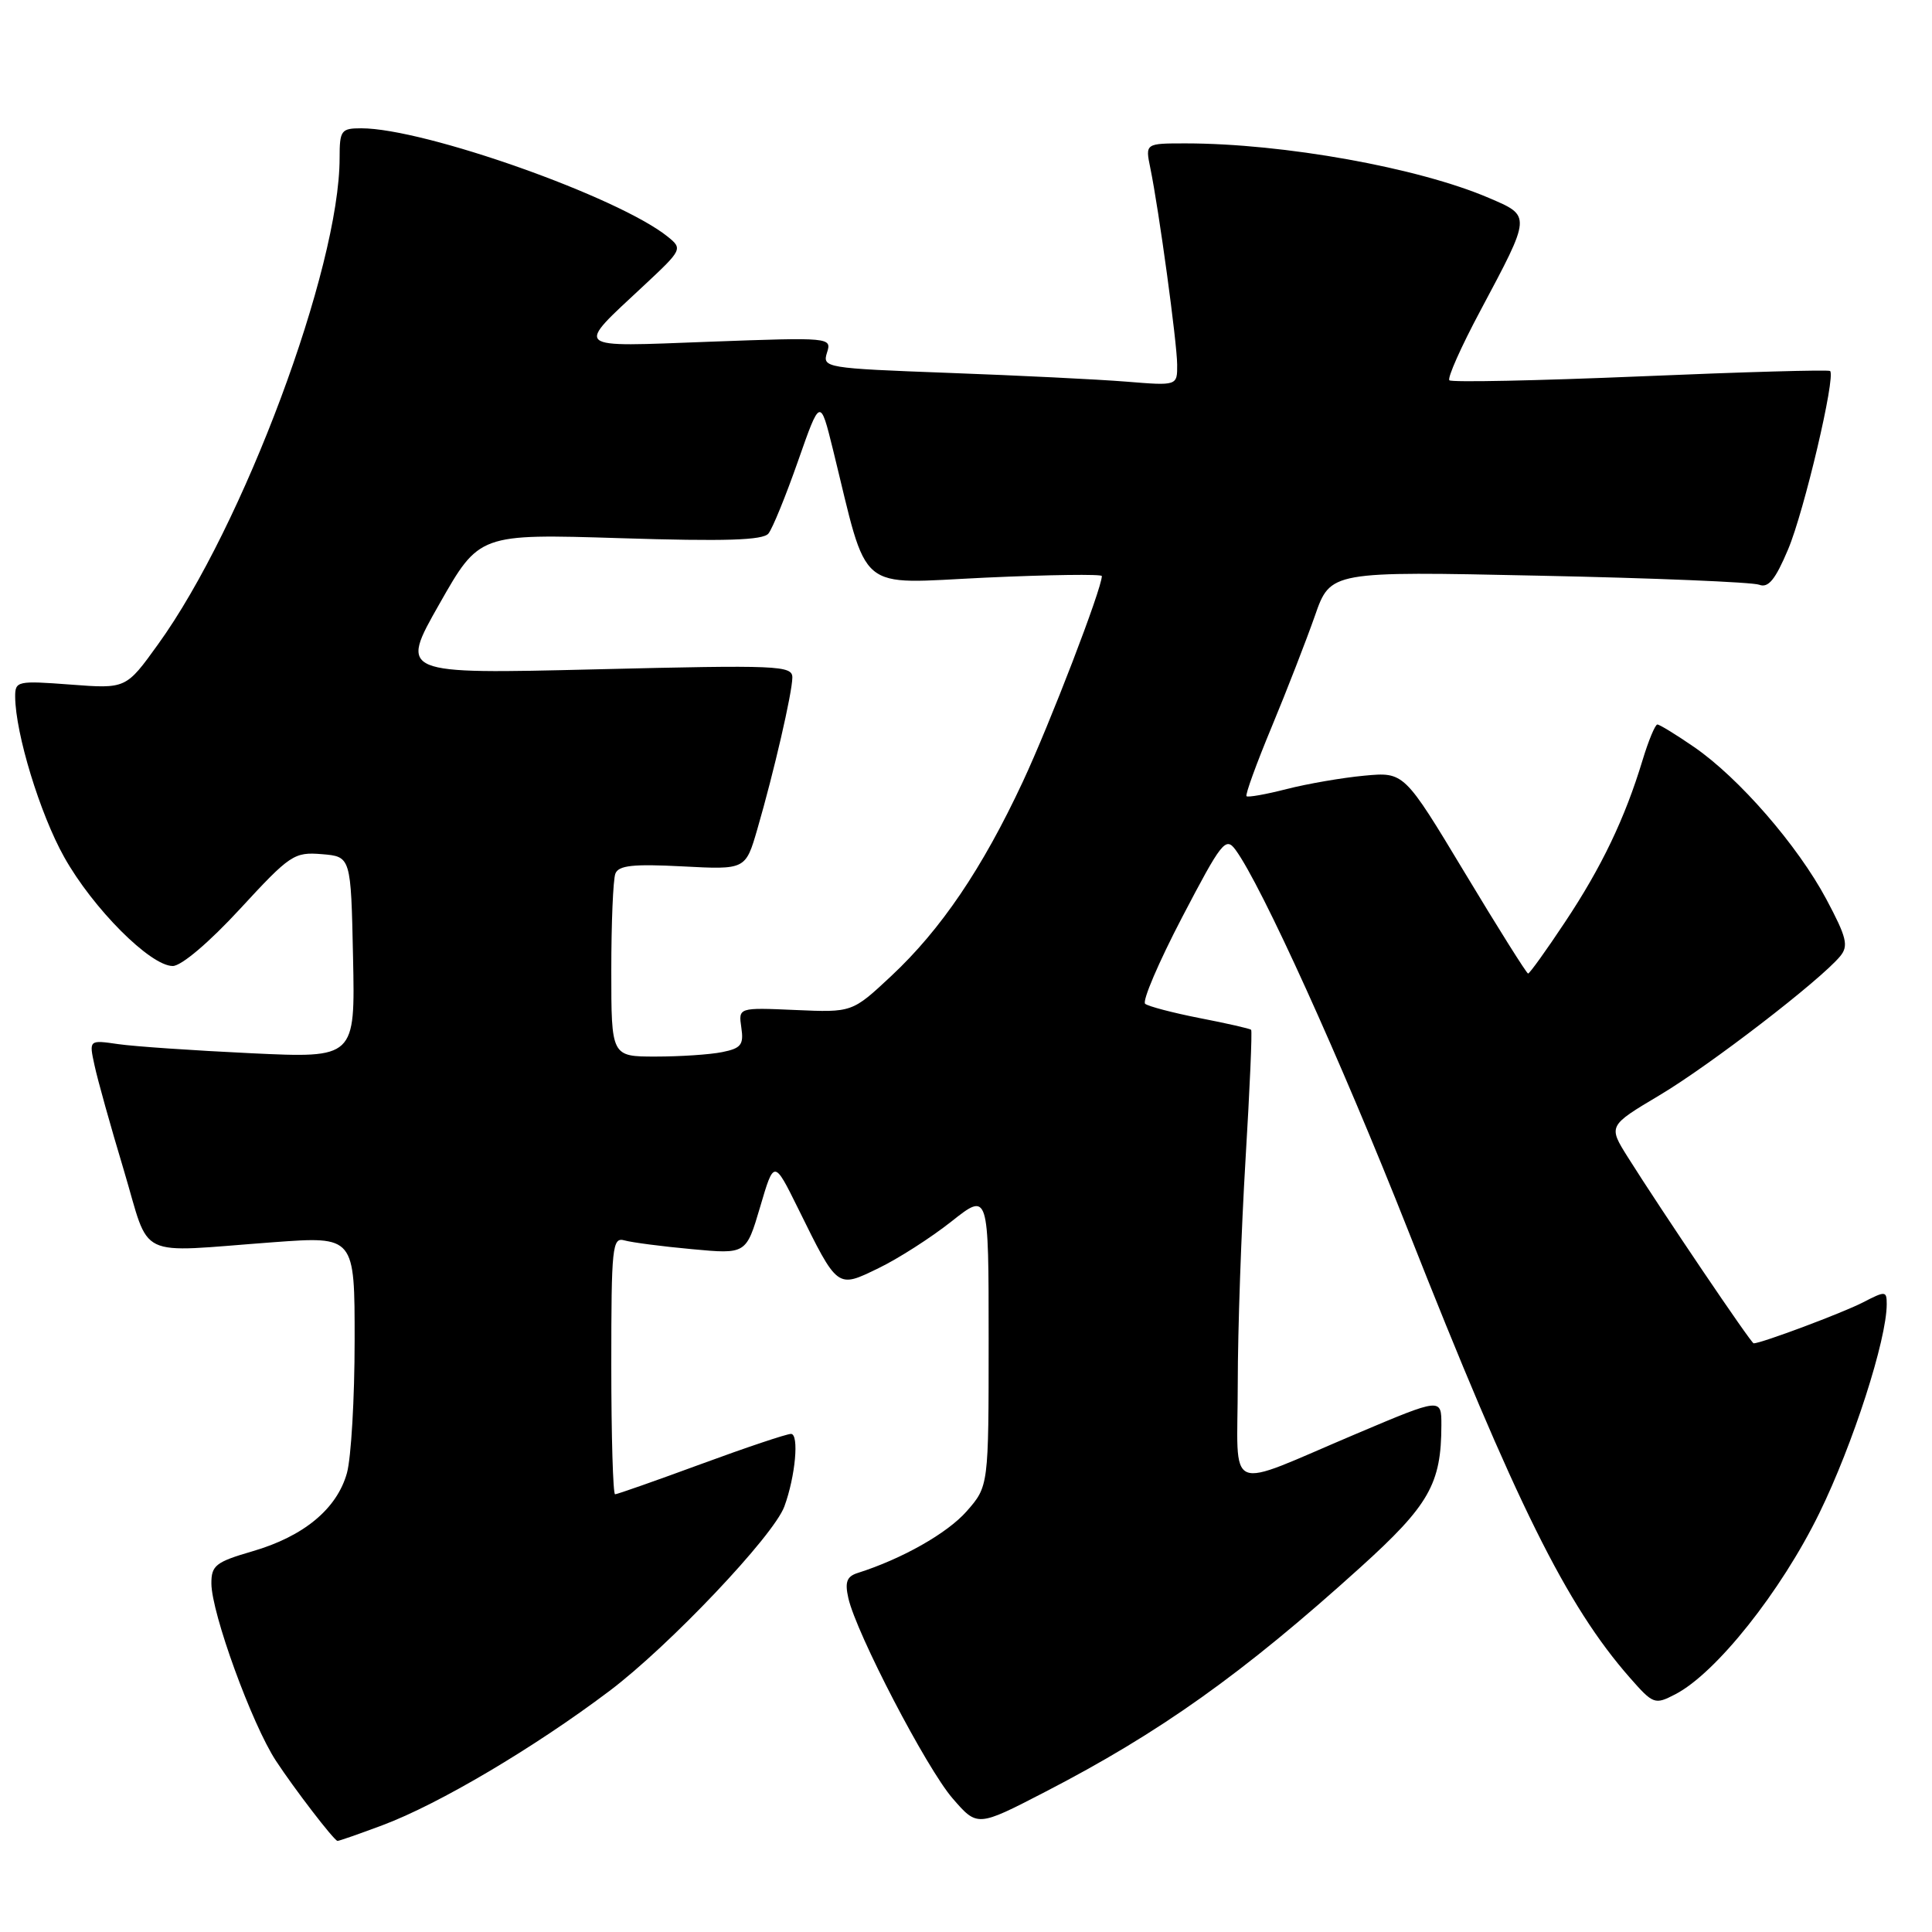 <?xml version="1.0" encoding="UTF-8" standalone="no"?>
<!DOCTYPE svg PUBLIC "-//W3C//DTD SVG 1.1//EN" "http://www.w3.org/Graphics/SVG/1.1/DTD/svg11.dtd" >
<svg xmlns="http://www.w3.org/2000/svg" xmlns:xlink="http://www.w3.org/1999/xlink" version="1.1" viewBox="0 0 256 256">
 <g >
 <path fill="currentColor"
d=" M 50.71 241.84 C 58.14 239.06 70.78 231.58 80.73 224.08 C 88.65 218.12 102.50 203.51 103.93 199.62 C 105.40 195.62 105.91 190.00 104.81 190.00 C 104.23 190.00 98.86 191.80 92.88 194.00 C 86.90 196.20 81.78 198.00 81.50 198.00 C 81.23 198.00 81.00 190.32 81.00 180.93 C 81.00 165.16 81.13 163.90 82.75 164.36 C 83.71 164.63 87.73 165.16 91.69 165.52 C 98.87 166.19 98.87 166.19 100.72 159.93 C 102.56 153.67 102.56 153.67 105.73 160.08 C 111.04 170.84 110.88 170.72 116.41 168.04 C 119.00 166.79 123.34 164.01 126.06 161.86 C 131.00 157.95 131.00 157.95 131.00 177.44 C 131.00 196.93 131.00 196.93 128.08 200.26 C 125.52 203.17 119.51 206.57 113.64 208.43 C 112.20 208.89 111.93 209.63 112.41 211.76 C 113.48 216.46 122.77 234.31 126.22 238.29 C 129.50 242.08 129.50 242.08 138.44 237.46 C 153.70 229.58 164.68 221.77 180.23 207.71 C 189.37 199.45 190.98 196.62 190.99 188.86 C 191.00 185.21 191.00 185.21 179.75 189.97 C 162.04 197.46 164.00 198.28 164.01 183.32 C 164.01 176.27 164.48 162.90 165.04 153.62 C 165.60 144.33 165.94 136.61 165.78 136.45 C 165.63 136.30 162.57 135.60 159.00 134.91 C 155.43 134.21 152.16 133.35 151.74 133.01 C 151.32 132.66 153.53 127.50 156.64 121.54 C 161.87 111.53 162.41 110.84 163.71 112.60 C 167.14 117.26 177.68 140.50 186.57 163.00 C 200.89 199.29 207.56 212.73 215.96 222.30 C 219.06 225.83 219.27 225.91 221.97 224.51 C 227.38 221.72 235.99 210.89 241.07 200.50 C 245.52 191.41 250.00 177.52 250.00 172.81 C 250.00 171.04 249.84 171.03 246.84 172.58 C 244.17 173.96 233.38 178.00 232.37 178.00 C 232.03 178.00 220.18 160.46 215.70 153.34 C 213.09 149.18 213.09 149.18 219.87 145.14 C 226.51 141.20 241.18 129.91 243.83 126.71 C 244.97 125.33 244.70 124.22 242.00 119.15 C 238.20 112.03 230.43 103.08 224.47 98.98 C 222.09 97.34 219.90 96.00 219.61 96.00 C 219.32 96.00 218.43 98.14 217.64 100.75 C 215.31 108.44 212.22 114.90 207.38 122.17 C 204.89 125.93 202.68 129.00 202.48 129.00 C 202.29 129.00 198.51 122.99 194.09 115.64 C 186.05 102.29 186.05 102.29 180.78 102.78 C 177.87 103.05 173.25 103.85 170.50 104.55 C 167.75 105.26 165.35 105.68 165.17 105.50 C 164.98 105.31 166.48 101.19 168.50 96.33 C 170.52 91.47 173.09 84.84 174.23 81.60 C 176.29 75.69 176.29 75.69 203.89 76.28 C 219.08 76.59 232.22 77.14 233.10 77.48 C 234.31 77.95 235.24 76.81 236.93 72.80 C 239.05 67.80 243.26 49.92 242.50 49.16 C 242.30 48.97 230.99 49.29 217.37 49.87 C 203.74 50.44 192.35 50.68 192.05 50.39 C 191.76 50.09 193.60 45.95 196.15 41.18 C 202.94 28.44 202.92 28.64 197.27 26.22 C 187.94 22.22 170.10 19.01 157.12 19.00 C 151.75 19.00 151.75 19.00 152.42 22.25 C 153.57 27.84 155.96 45.37 155.98 48.31 C 156.00 51.12 156.00 51.12 149.25 50.57 C 145.54 50.27 134.95 49.75 125.72 49.41 C 109.38 48.80 108.95 48.73 109.58 46.73 C 110.23 44.71 110.04 44.69 94.04 45.28 C 75.61 45.97 76.13 46.42 85.41 37.75 C 90.39 33.10 90.46 32.96 88.50 31.38 C 81.99 26.11 56.25 17.00 47.87 17.00 C 45.20 17.00 45.00 17.27 45.00 20.93 C 45.00 35.52 32.23 69.74 20.94 85.38 C 16.70 91.27 16.70 91.27 9.35 90.71 C 2.30 90.18 2.00 90.24 2.01 92.33 C 2.05 97.20 5.29 107.83 8.50 113.56 C 12.30 120.36 19.92 128.00 22.89 128.00 C 24.03 128.00 27.73 124.86 31.81 120.43 C 38.43 113.25 38.97 112.88 42.64 113.18 C 46.50 113.50 46.50 113.50 46.78 126.85 C 47.06 140.21 47.06 140.21 33.28 139.56 C 25.70 139.20 17.77 138.66 15.65 138.35 C 11.79 137.79 11.79 137.79 12.52 141.14 C 12.91 142.99 14.65 149.22 16.39 155.00 C 20.01 167.09 17.68 165.97 36.25 164.60 C 47.00 163.81 47.00 163.81 46.99 177.65 C 46.99 185.27 46.53 193.16 45.97 195.19 C 44.64 199.94 40.25 203.58 33.43 205.56 C 28.59 206.97 28.00 207.43 28.01 209.82 C 28.03 213.76 33.38 228.46 36.56 233.31 C 39.00 237.03 44.15 243.74 44.71 243.93 C 44.83 243.97 47.53 243.03 50.71 241.84 Z  M 81.00 128.58 C 81.00 122.30 81.24 116.53 81.54 115.76 C 81.96 114.67 83.89 114.46 90.43 114.80 C 98.79 115.24 98.79 115.24 100.35 109.87 C 102.55 102.30 104.97 91.81 104.99 89.78 C 105.00 88.18 103.17 88.10 78.97 88.69 C 52.94 89.32 52.94 89.32 58.22 80.03 C 63.50 70.73 63.50 70.73 82.17 71.31 C 96.06 71.75 101.09 71.59 101.82 70.70 C 102.36 70.04 104.12 65.72 105.74 61.10 C 108.68 52.71 108.68 52.71 110.38 59.60 C 115.13 78.91 113.27 77.35 130.57 76.54 C 139.05 76.15 146.00 76.06 146.00 76.33 C 146.00 77.99 139.12 95.90 135.52 103.60 C 130.16 115.08 124.69 123.16 118.09 129.33 C 112.92 134.16 112.92 134.16 105.38 133.83 C 97.84 133.50 97.84 133.50 98.23 136.16 C 98.57 138.43 98.20 138.91 95.69 139.41 C 94.07 139.74 90.11 140.00 86.88 140.00 C 81.00 140.00 81.00 140.00 81.00 128.58 Z "/>
</g>
</svg>